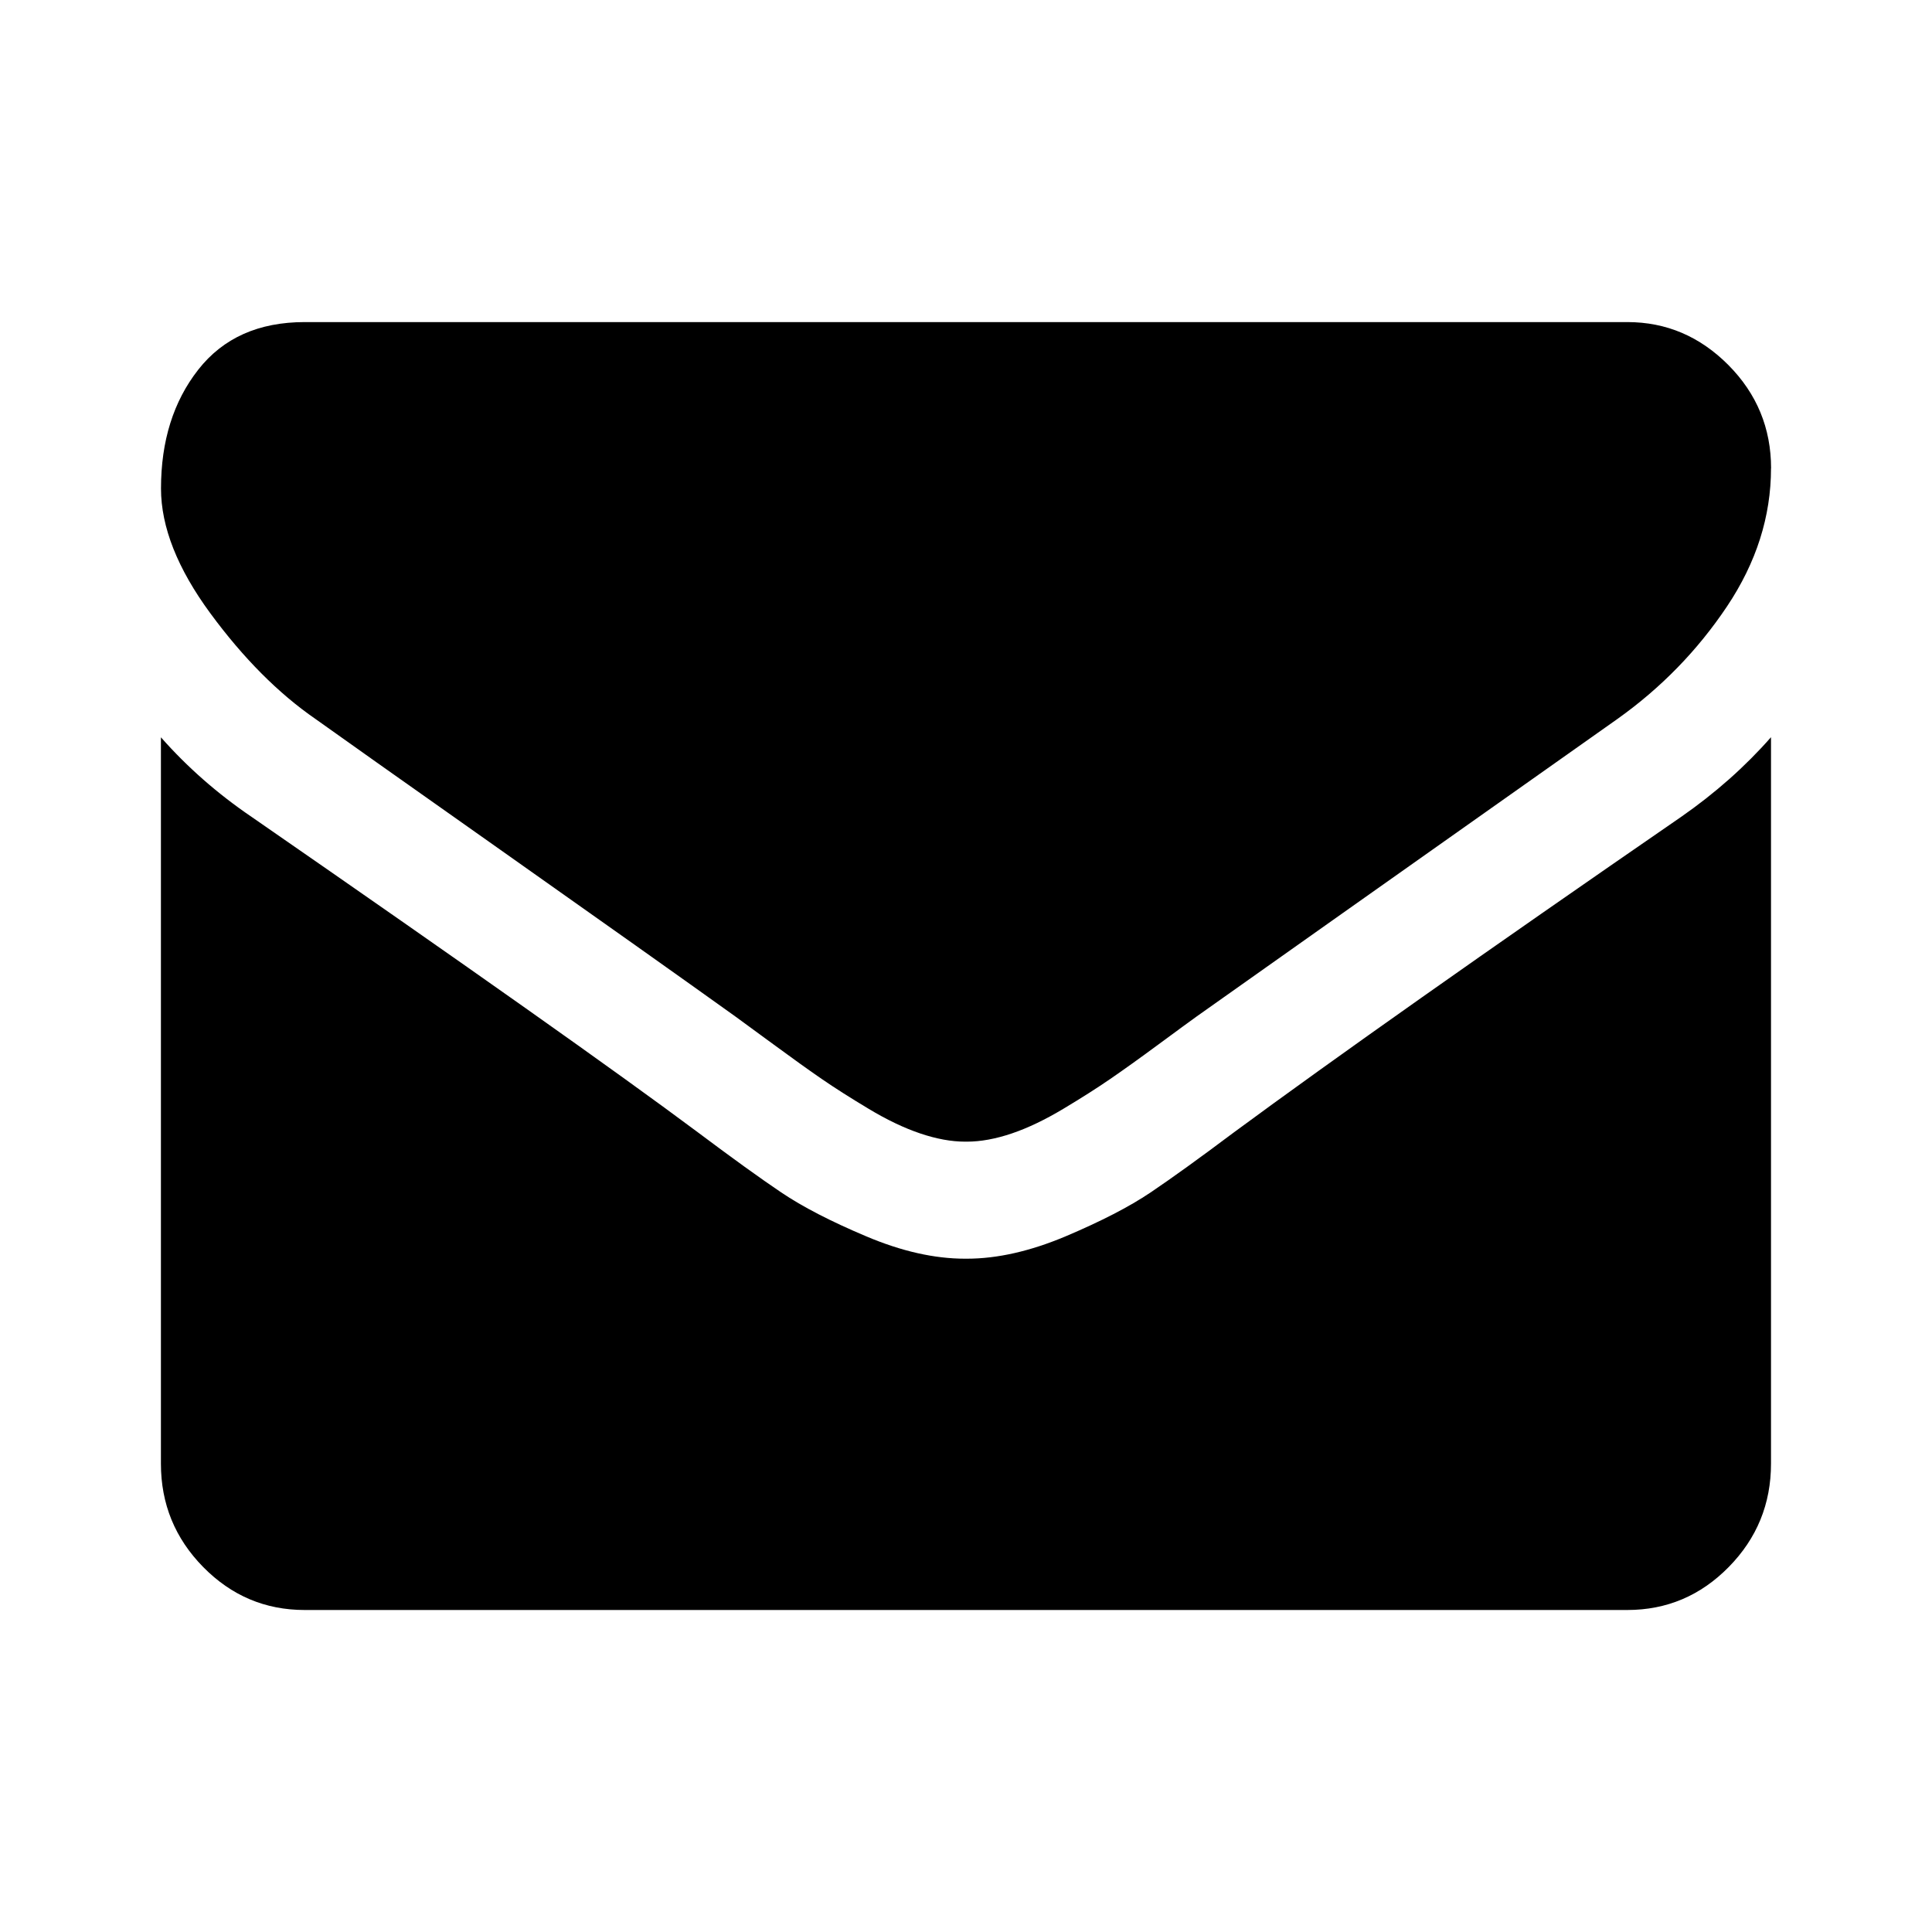 <svg fill="none" height="24" viewBox="0 0 24 24" width="24" xmlns="http://www.w3.org/2000/svg"><path d="m22 9.159v9.023c0 .5-.175.928-.525 1.284s-.77.534-1.261.534h-16.429c-.491 0-.911-.178-1.261-.534-.35-.356-.525-.784-.525-1.284v-9.023c.327.371.703.701 1.127.989 2.693 1.864 4.542 3.171 5.547 3.921.424.318.768.566 1.032.744.264.178.616.36 1.055.545.439.186.848.278 1.228.278h.022c.379 0 .789-.093 1.228-.278.439-.186.791-.367 1.055-.545.264-.178.608-.426 1.032-.744 1.265-.932 3.118-2.239 5.558-3.921.424-.295.796-.625 1.116-.989zm0-3.341c0 .598-.182 1.17-.547 1.716-.365.545-.818 1.011-1.362 1.398-2.798 1.977-4.539 3.208-5.223 3.693-.074.053-.233.169-.474.347s-.443.322-.603.432c-.16.11-.353.233-.58.369-.227.136-.441.239-.642.307-.201.068-.387.102-.558.102h-.022c-.171 0-.357-.034-.558-.102-.201-.068-.415-.17-.642-.307-.227-.136-.42-.259-.58-.369-.16-.11-.361-.254-.603-.432-.242-.178-.4-.294-.474-.347-.677-.485-1.652-1.176-2.924-2.074-1.272-.898-2.035-1.437-2.288-1.619-.461-.318-.897-.756-1.306-1.312s-.614-1.074-.614-1.551c0-.591.154-1.083.463-1.477s.75-.591 1.323-.591h16.429c.484 0 .902.178 1.256.534.353.356.53.784.53 1.284z" fill="currentColor"/></svg>